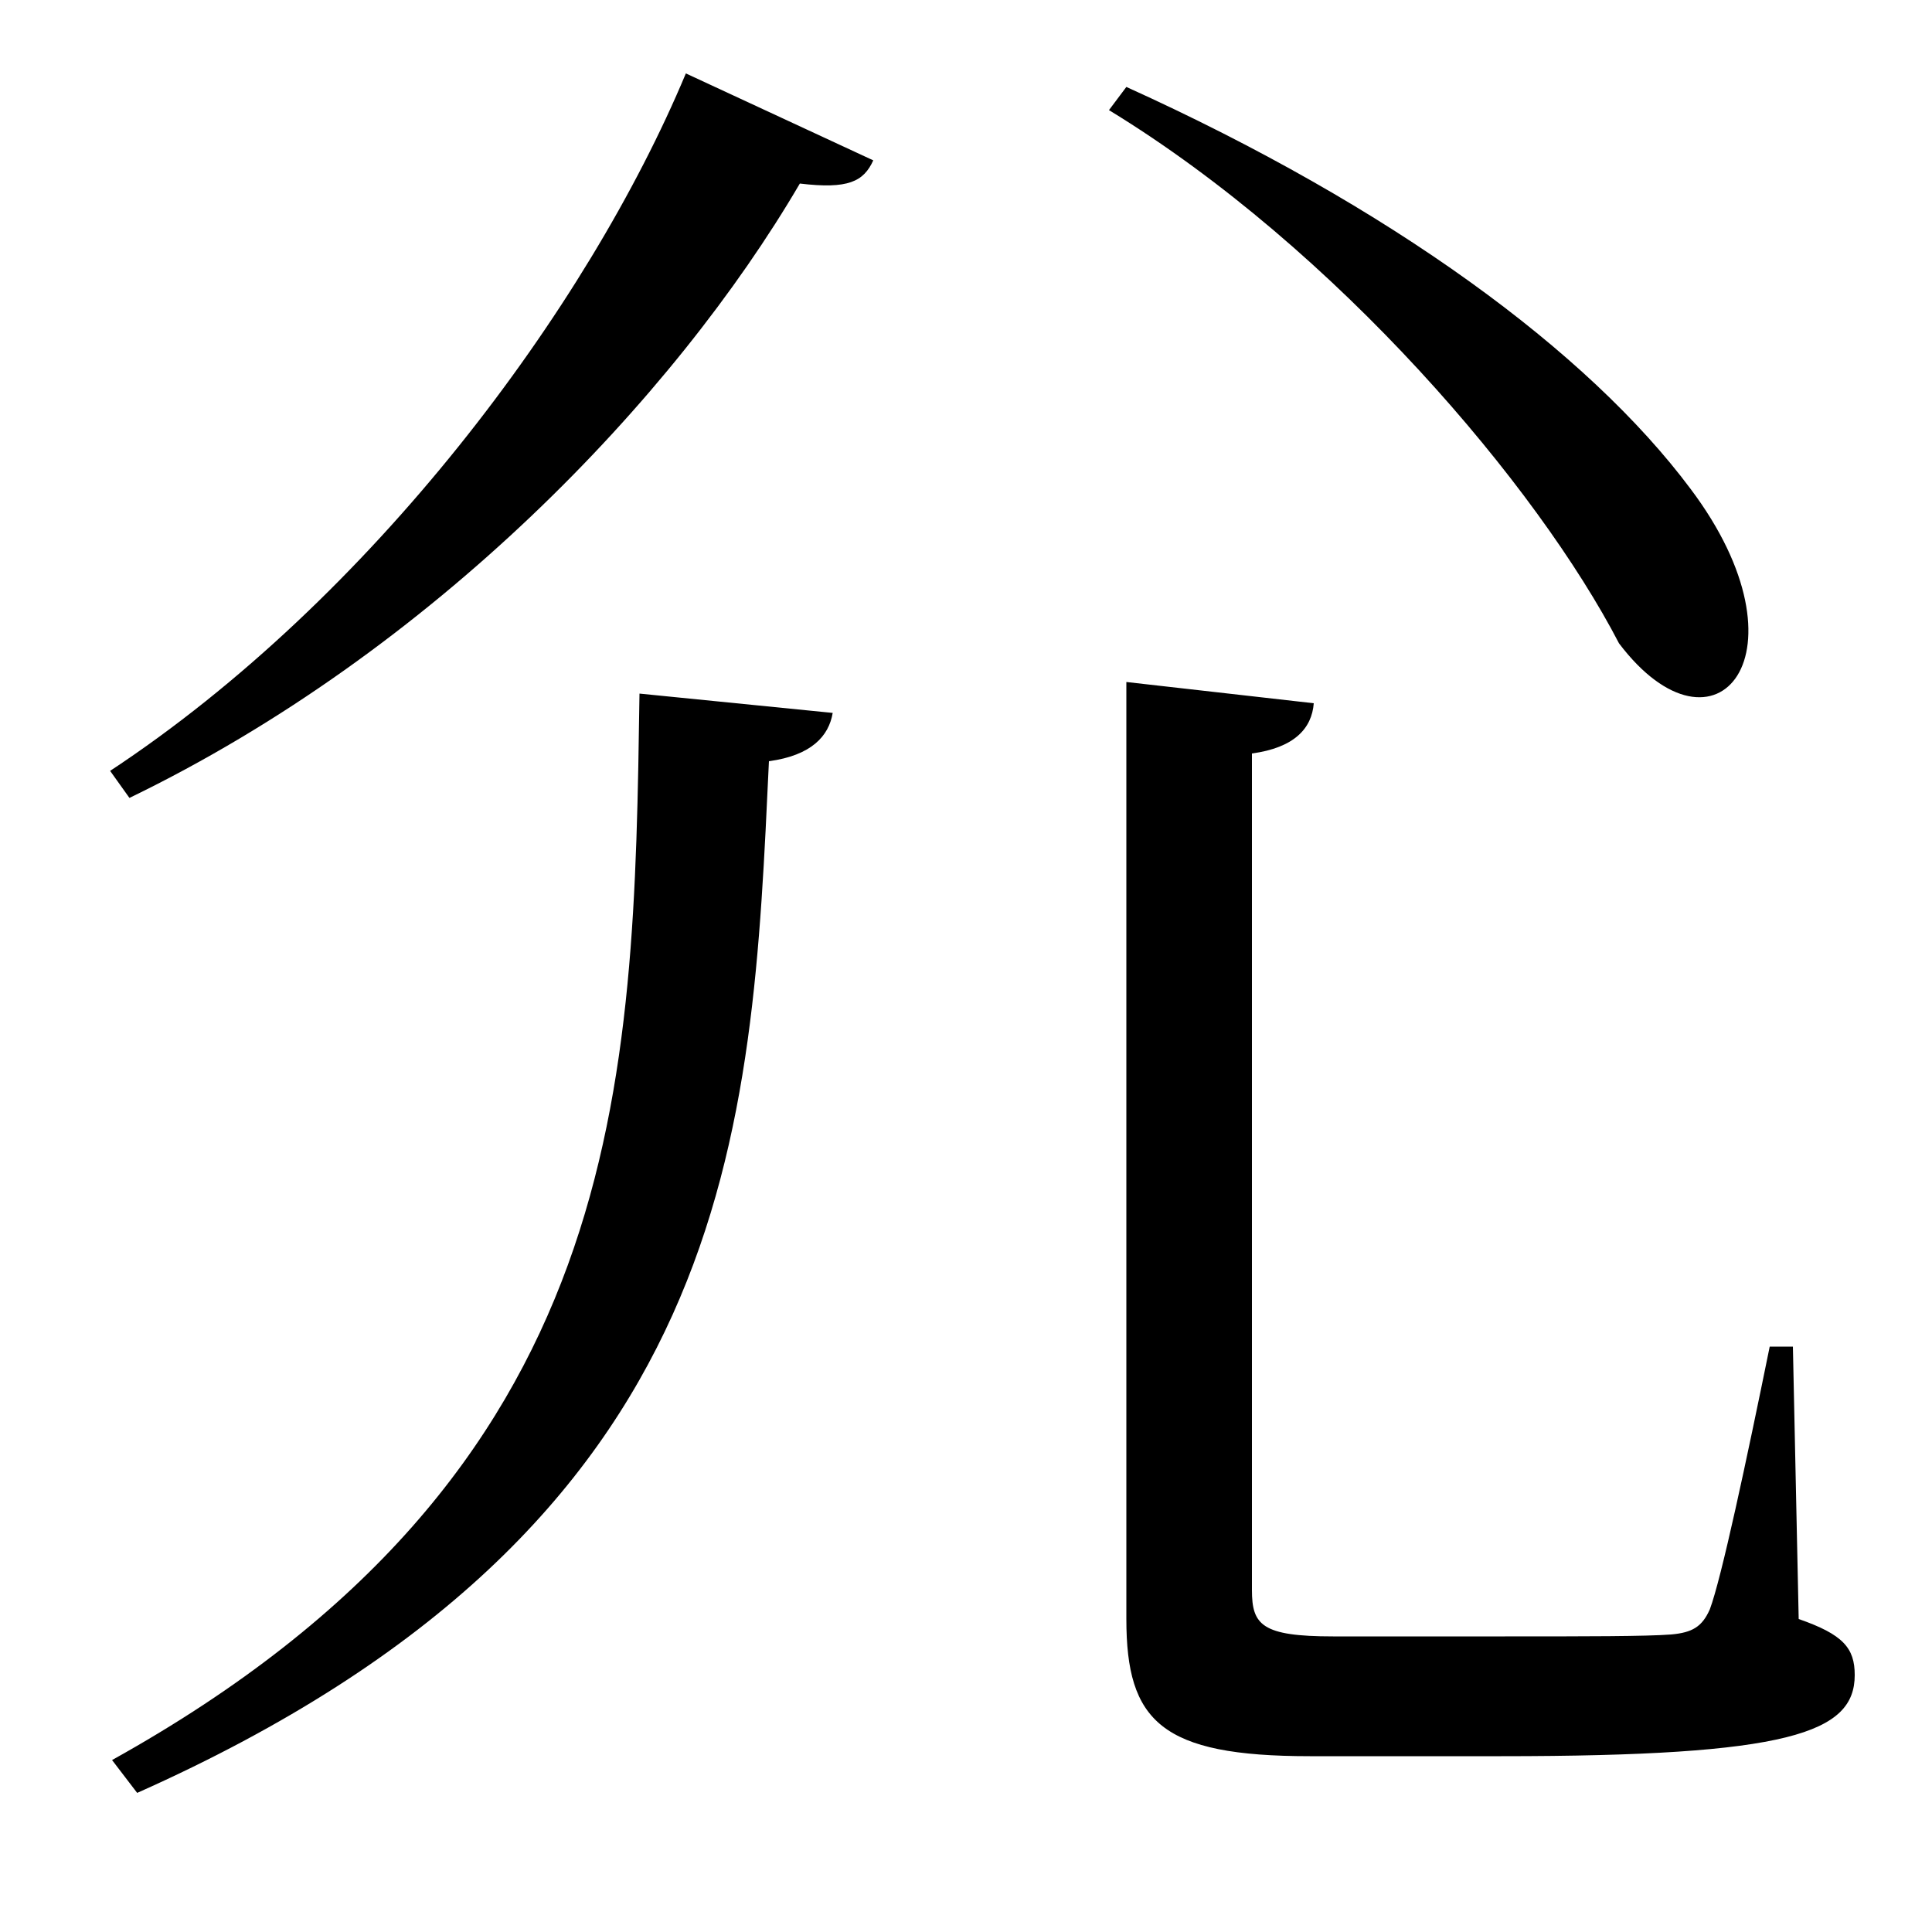 <svg xmlns="http://www.w3.org/2000/svg"
    viewBox="0 0 1000 1000">
  <!--
© 2017-2024 Adobe (http://www.adobe.com/).
Noto is a trademark of Google Inc.
This Font Software is licensed under the SIL Open Font License, Version 1.1. This Font Software is distributed on an "AS IS" BASIS, WITHOUT WARRANTIES OR CONDITIONS OF ANY KIND, either express or implied. See the SIL Open Font License for the specific language, permissions and limitations governing your use of this Font Software.
http://scripts.sil.org/OFL
  -->
<path d="M583 353L583 838C583 891 601 909 678 909L777 909C926 909 960 897 960 867 960 853 954 846 931 838L928 697 916 697C904 756 891 817 885 833 881 842 876 845 865 846 852 847 821 847 779 847L690 847C653 847 648 841 648 823L648 390C670 387 679 377 680 364ZM331 359C328 561 326 762 58 911L71 928C383 789 389 585 398 394 420 391 429 381 431 369ZM355 38C304 160 192 310 57 399L67 413C224 337 349 206 414 95 439 98 447 94 452 83ZM583 45L574 57C692 129 796 252 838 333 888 399 939 338 875 253 822 182 720 107 583 45Z"/>
</svg>